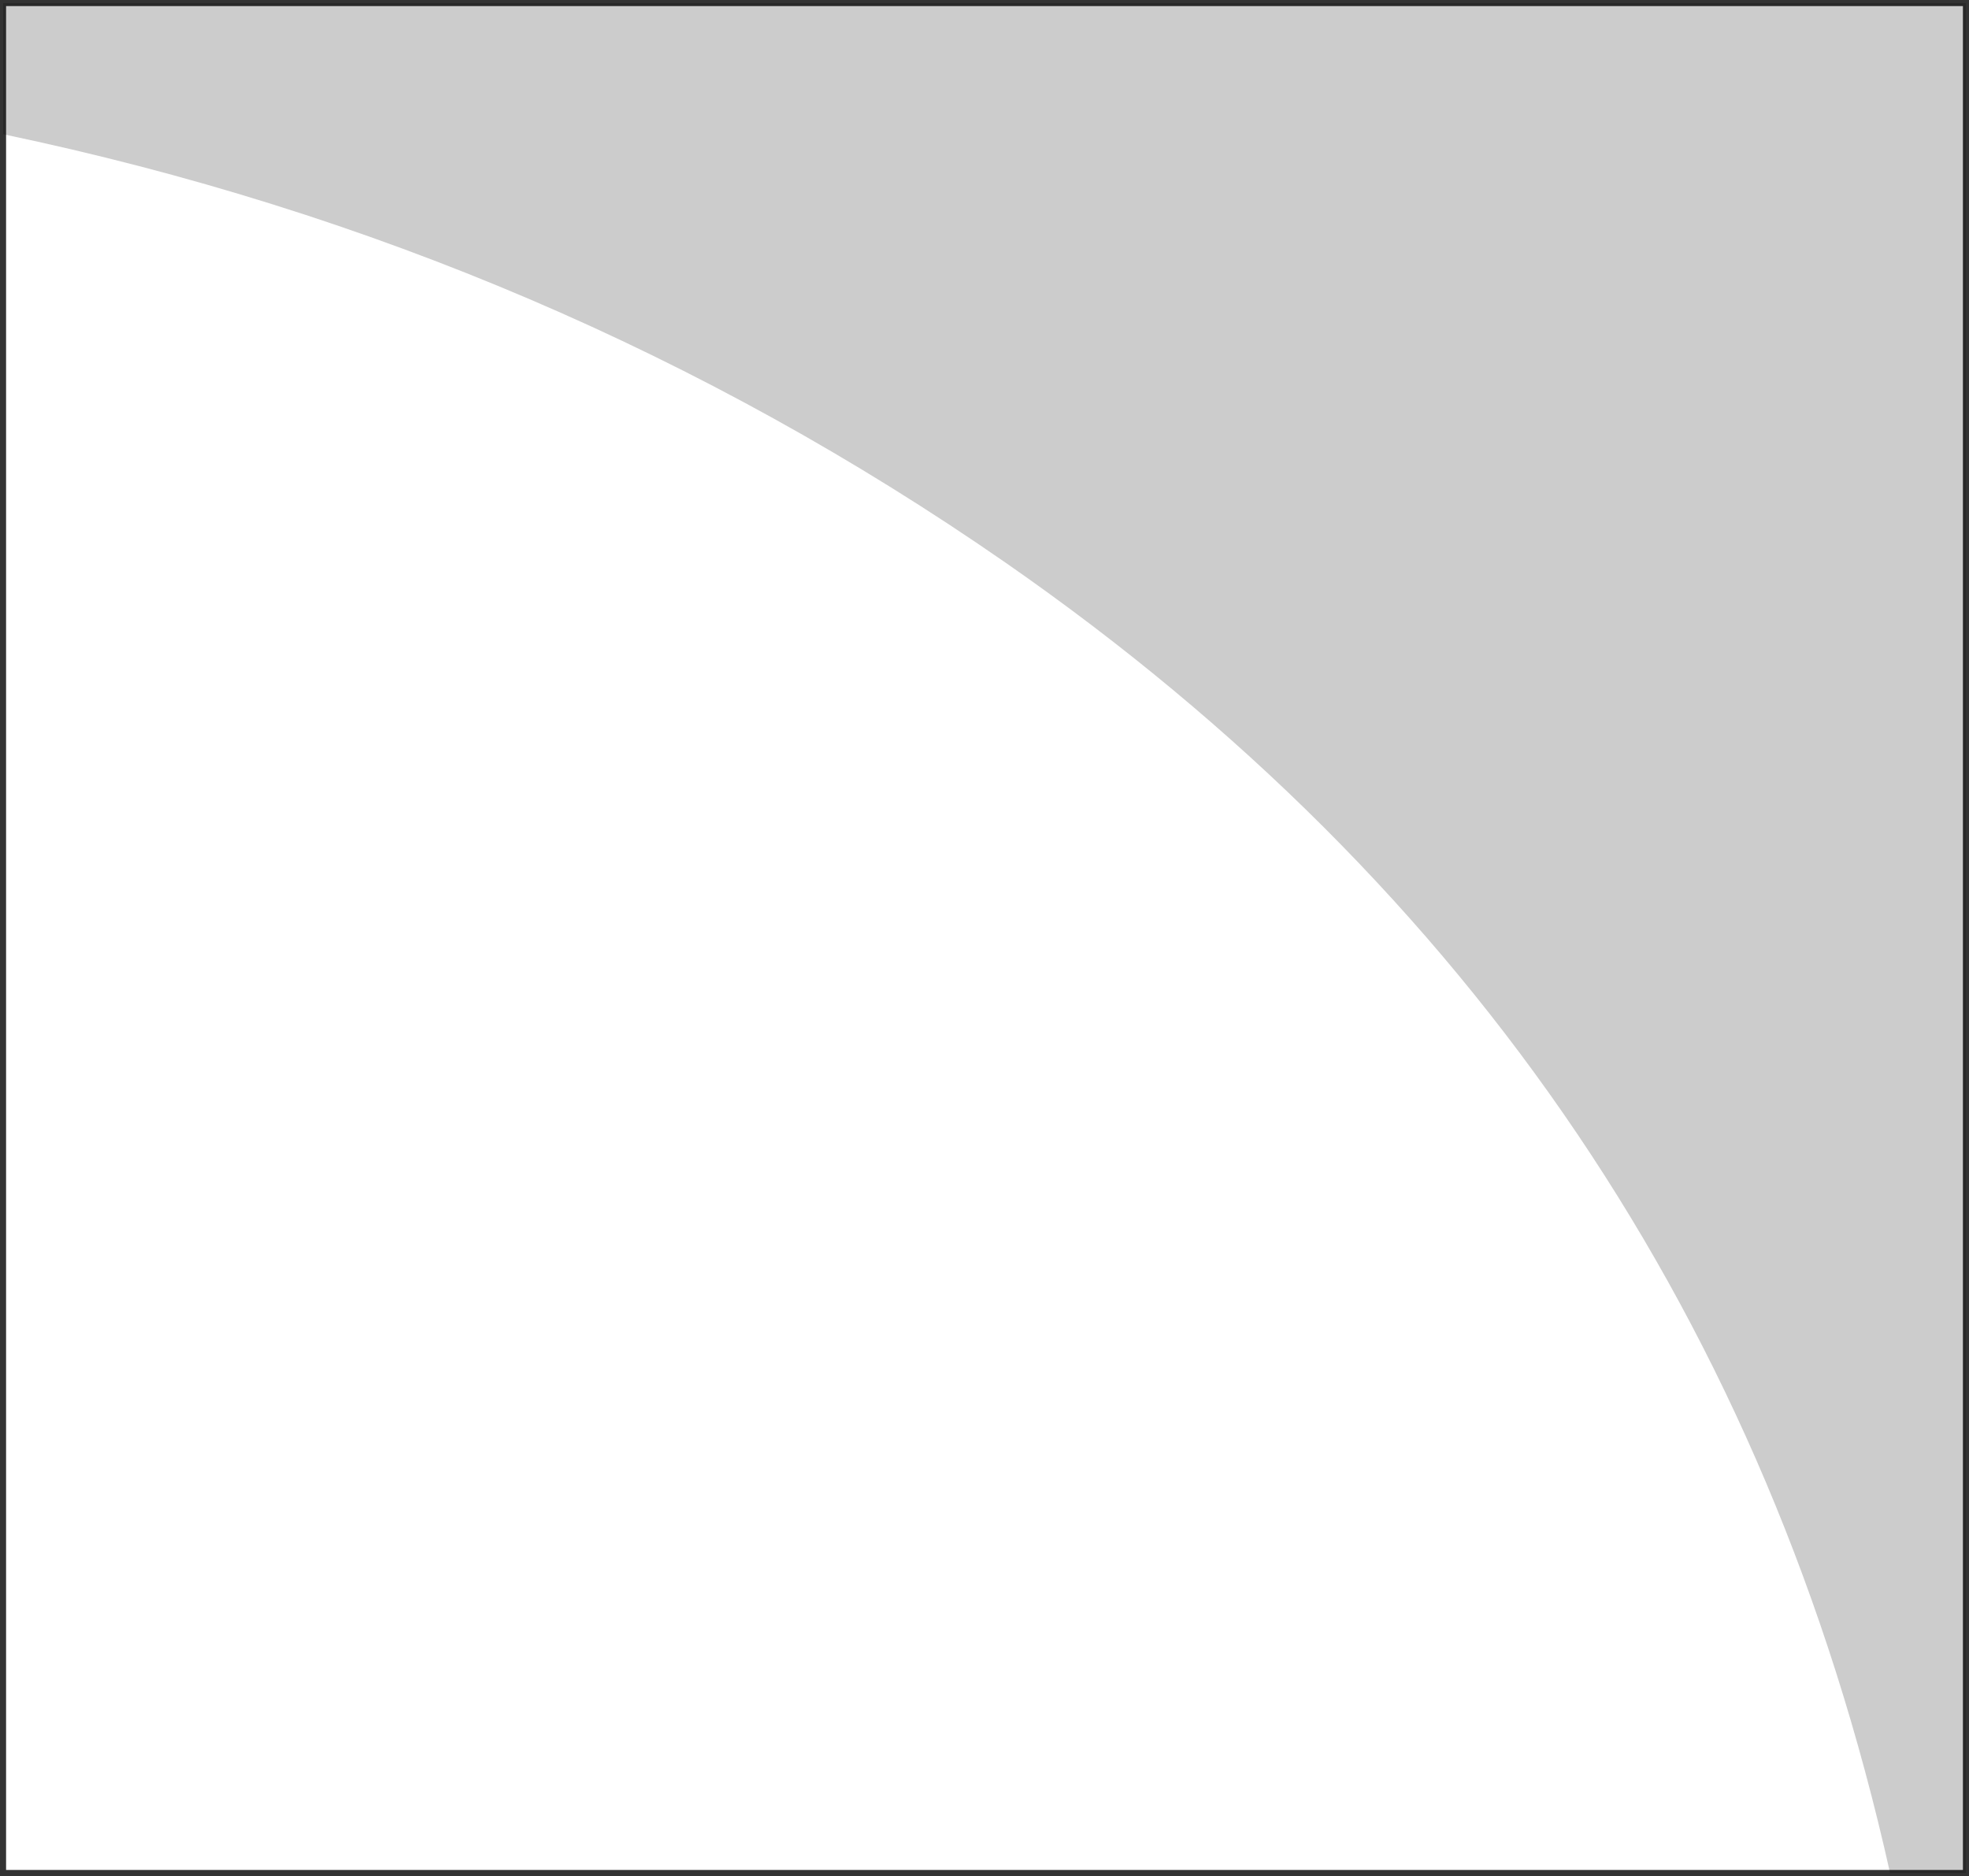 <?xml version="1.0" encoding="UTF-8" standalone="no"?>
<svg xmlns:xlink="http://www.w3.org/1999/xlink" height="308.95px" width="324.25px" xmlns="http://www.w3.org/2000/svg">
  <g transform="matrix(1.0, 0.0, 0.0, 1.0, 162.1, 154.5)">
    <path d="M161.65 153.95 L-161.6 153.95 -161.6 -154.0 161.65 -154.0 161.65 153.95" fill="#ffffff" fill-opacity="0.0" fill-rule="evenodd" stroke="none"/>
    <path d="M161.65 153.95 L149.15 153.95 Q118.9 18.35 3.55 -61.8 -70.85 -113.4 -161.6 -132.4 L-161.6 -154.0 161.65 -154.0 161.65 153.95" fill="#000000" fill-opacity="0.2" fill-rule="evenodd" stroke="none"/>
    <path d="M161.65 -154.0 L161.65 153.95 -161.6 153.95 -161.6 -154.0 161.65 -154.0 Z" fill="none" stroke="#000000" stroke-linecap="butt" stroke-linejoin="miter-clip" stroke-miterlimit="10.0" stroke-opacity="0.8" stroke-width="1.0"/>
  </g>
</svg>
